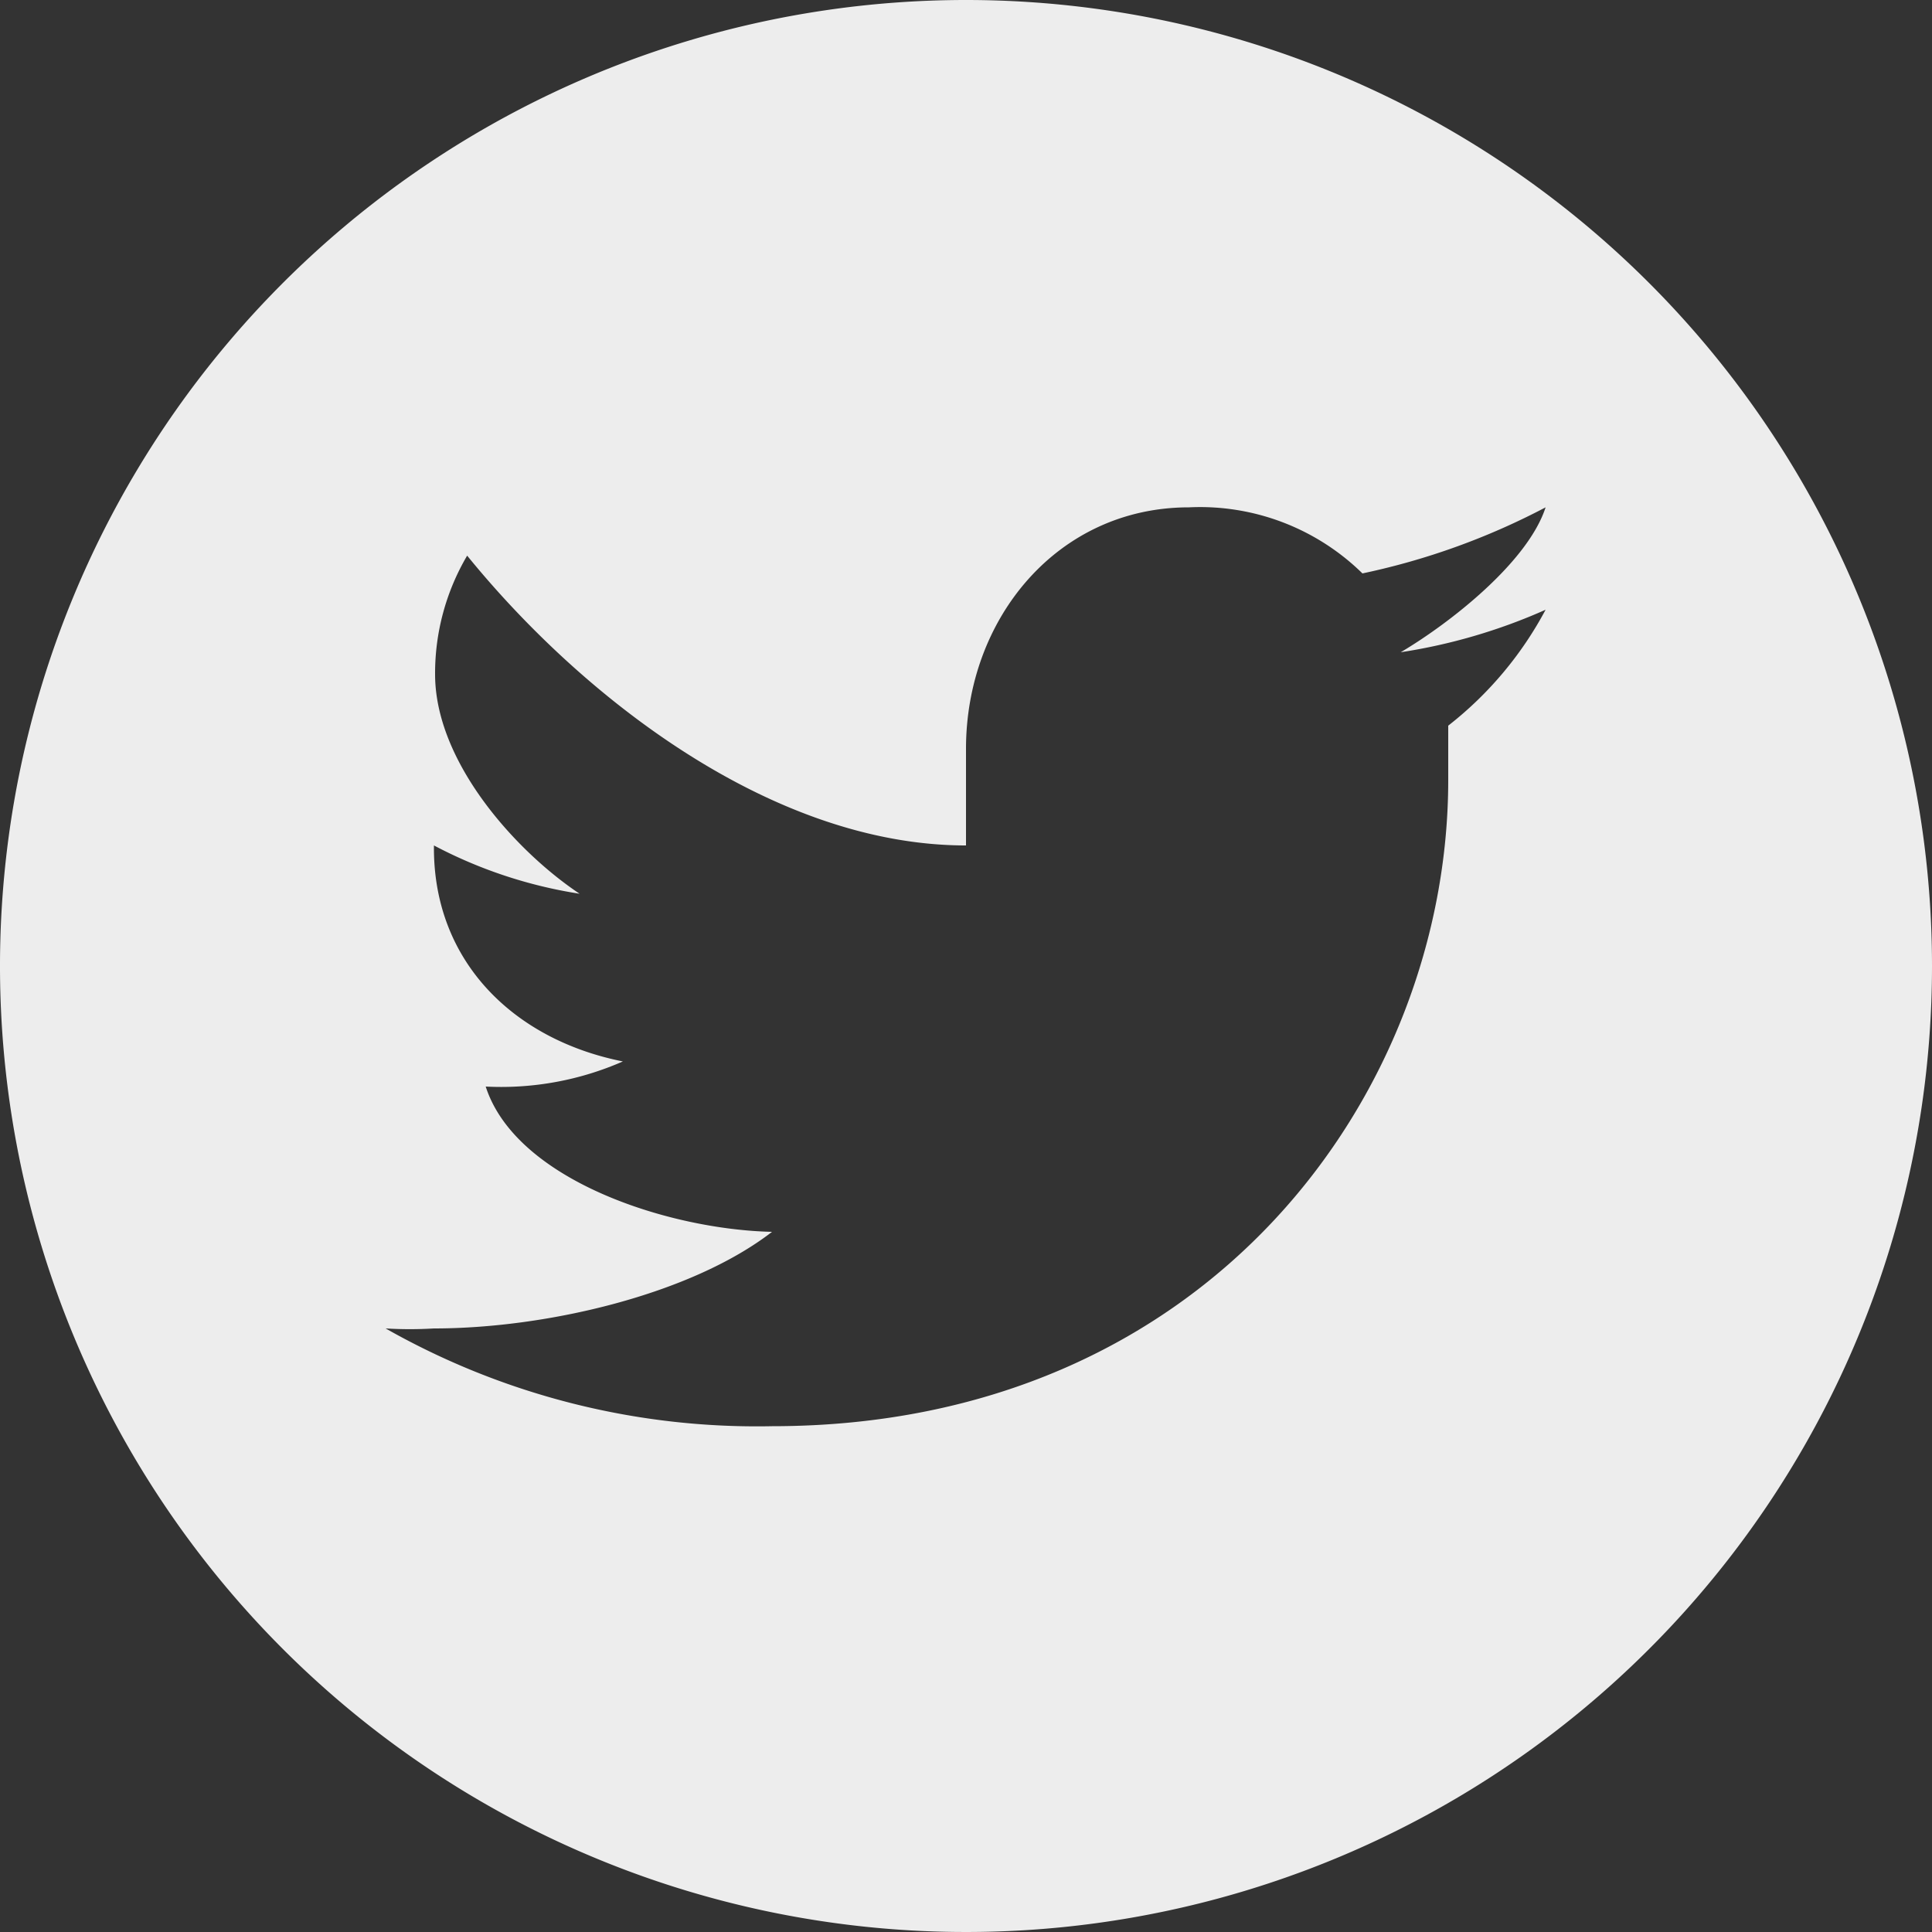 <svg id="Twitter" xmlns="http://www.w3.org/2000/svg" viewBox="0 0 50 50"><rect x="0" y="0" width="50" height="50" fill="#333333" stroke="none"/><defs><style>.cls-1{fill:#ededed;}</style></defs><path class="cls-1" d="M25,0A25,25,0,1,0,50,25,25,25,0,0,0,25,0ZM40,15.78a9.41,9.41,0,0,1-2.52,3c0,.26,0,1.15,0,1.41,0,8.07-6.18,16.72-17.5,16.72a19.47,19.47,0,0,1-10-2.53,10.33,10.33,0,0,0,1.25,0c2.89,0,6.64-.87,8.75-2.5-2.69-.06-6.63-1.34-7.41-3.76a7.84,7.84,0,0,0,3.55-.65c-2.81-.56-4.89-2.57-4.89-5.52v-.07A12,12,0,0,0,15,23.13c-1.65-1.1-3.74-3.41-3.74-5.68a6,6,0,0,1,.83-3.07c3,3.69,7.91,7.5,12.91,7.5v-2.5c0-3.37,2.37-6.25,5.77-6.25a6,6,0,0,1,4.49,1.71A18.24,18.24,0,0,0,40,13.13c-.46,1.42-2.48,3-3.75,3.75A14.64,14.64,0,0,0,40,15.78Z"/></svg>